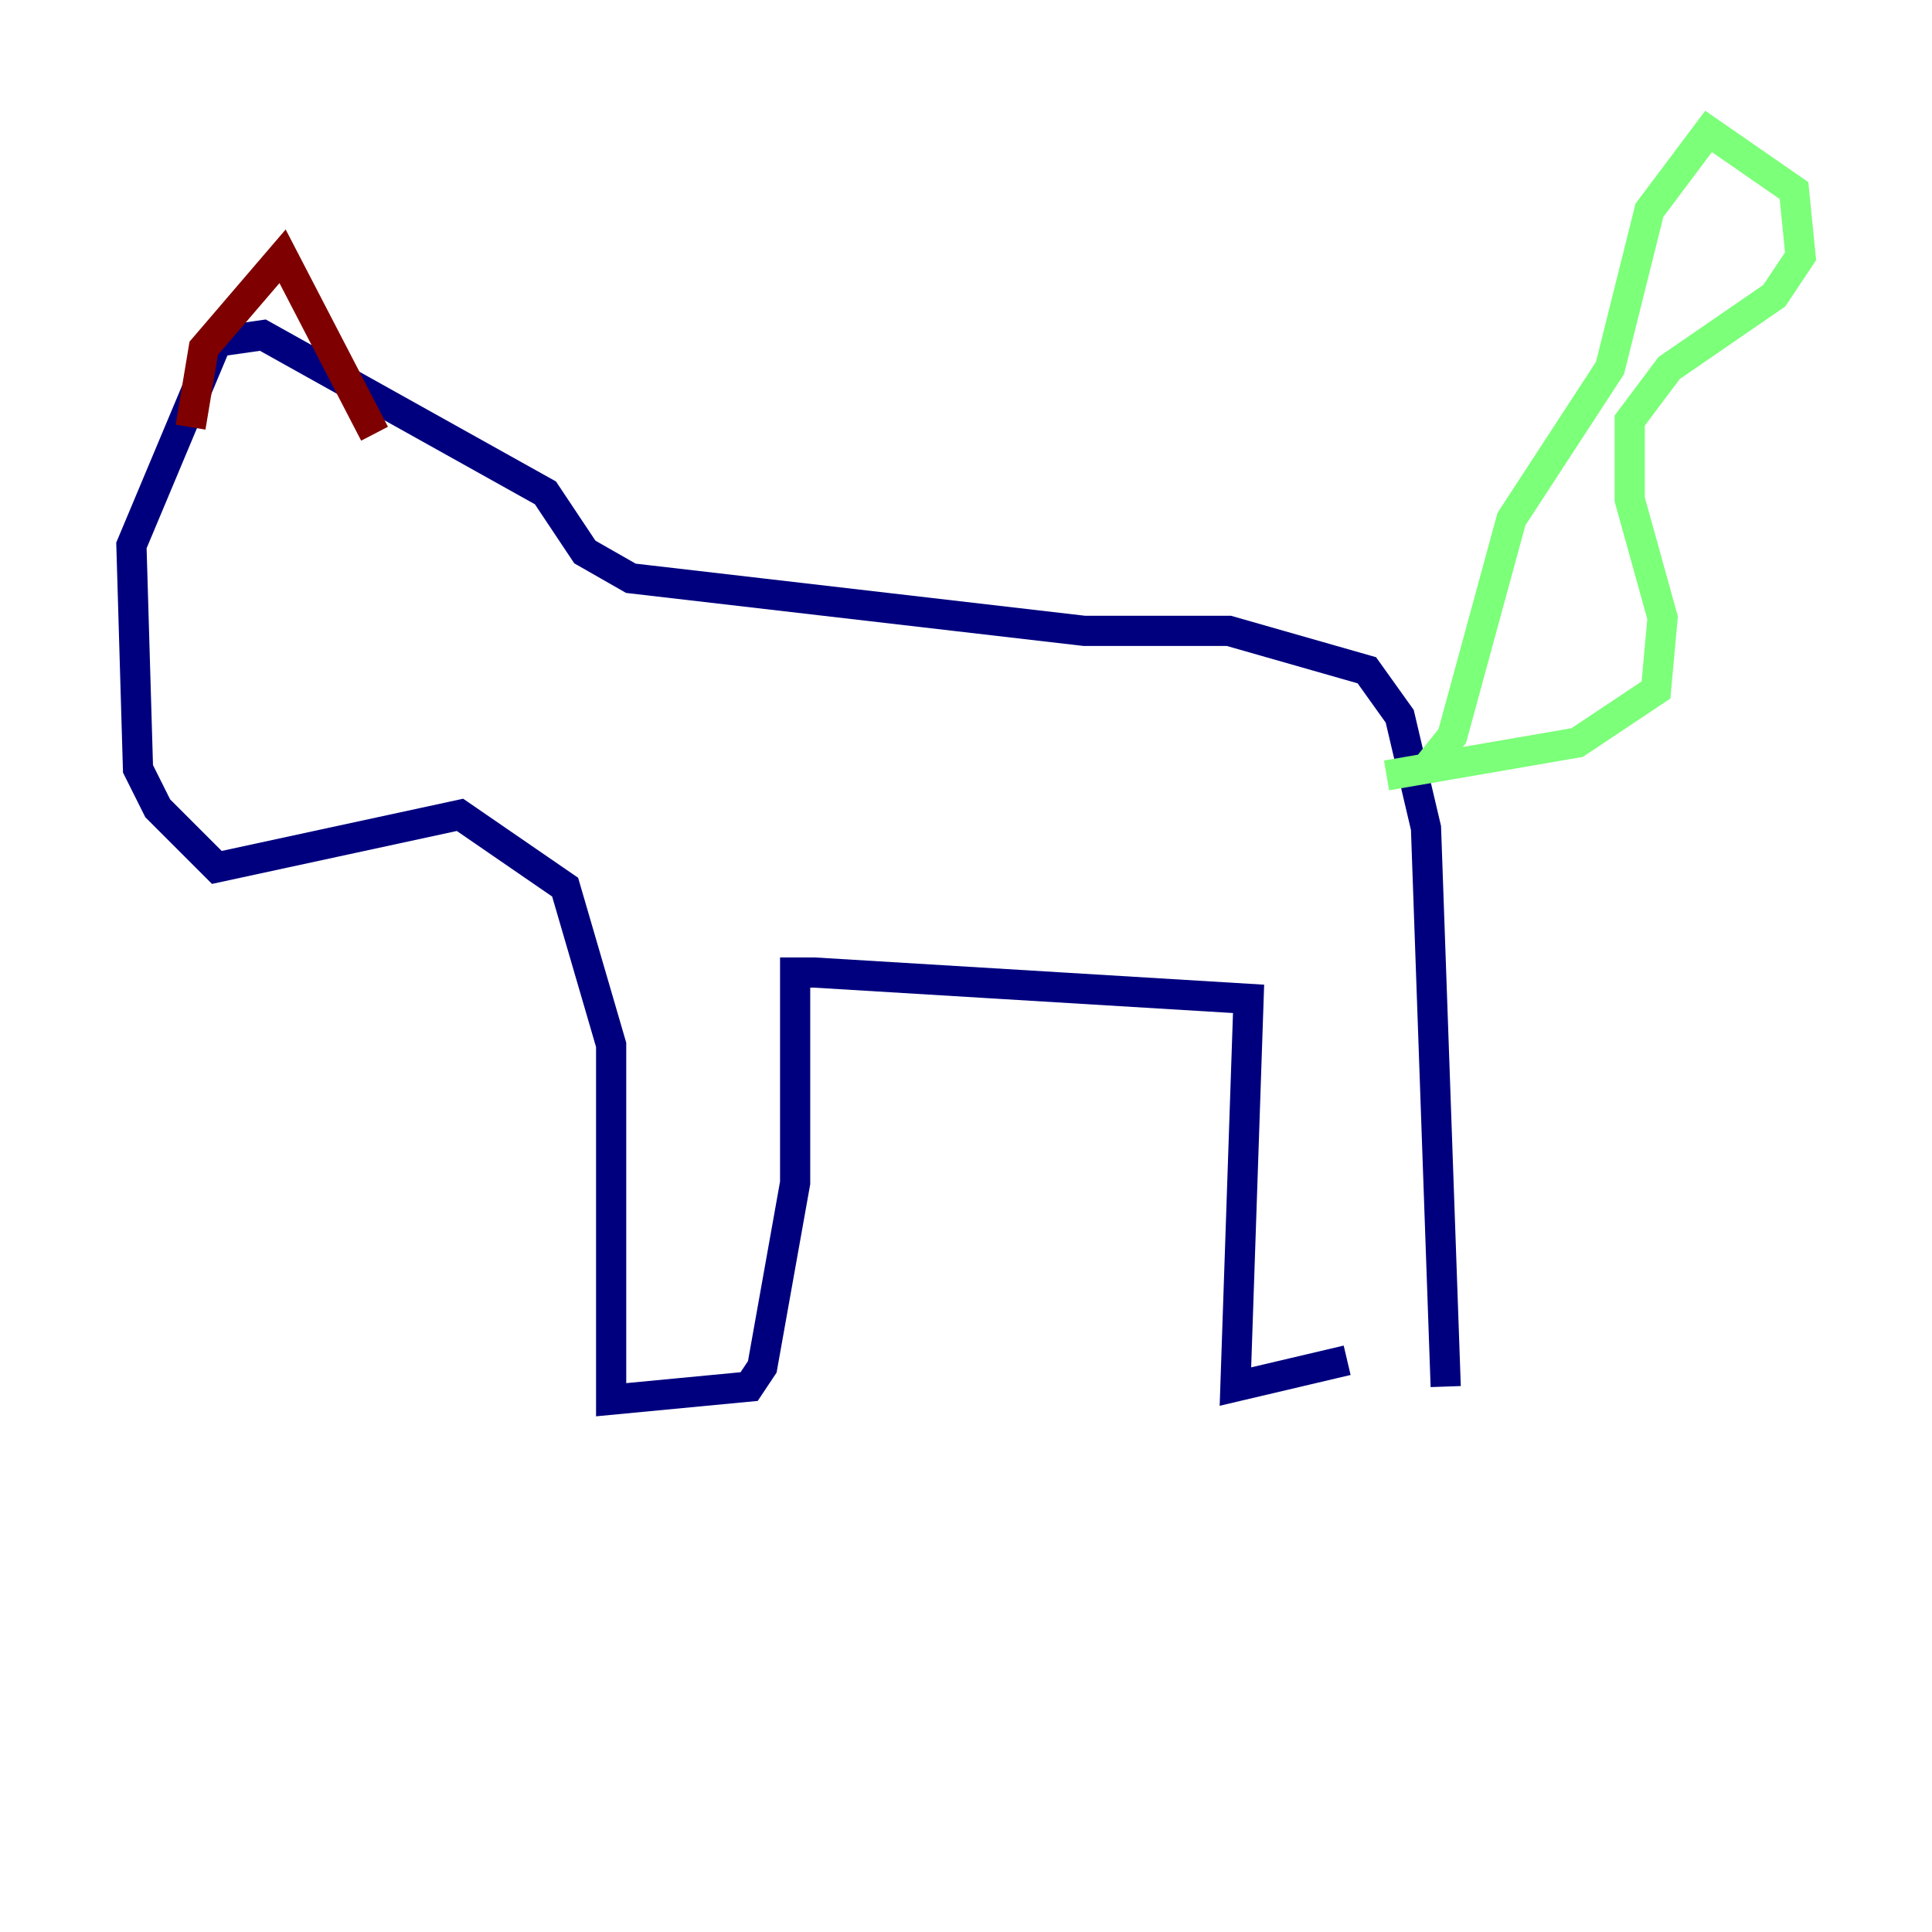 <?xml version="1.0" encoding="utf-8" ?>
<svg baseProfile="tiny" height="128" version="1.2" viewBox="0,0,128,128" width="128" xmlns="http://www.w3.org/2000/svg" xmlns:ev="http://www.w3.org/2001/xml-events" xmlns:xlink="http://www.w3.org/1999/xlink"><defs /><polyline fill="none" points="95.782,91.864 94.476,54.857 92.735,47.456 90.558,44.408 81.415,41.796 71.837,41.796 41.796,38.313 38.748,36.571 36.136,32.653 17.415,22.204 14.367,22.64 8.707,36.136 9.143,50.939 10.449,53.551 14.367,57.469 30.476,53.986 37.442,58.776 40.49,69.225 40.49,92.735 49.633,91.864 50.503,90.558 52.68,78.367 52.68,64.435 53.986,64.435 82.721,66.177 81.85,91.864 89.252,90.122" stroke="#00007f" stroke-width="2" /><polyline fill="none" points="91.864,51.374 104.49,49.197 109.714,45.714 110.15,40.925 107.973,33.088 107.973,27.864 110.585,24.381 117.551,19.592 119.293,16.98 118.857,12.626 113.197,8.707 109.279,13.932 106.667,24.381 100.136,34.395 96.218,48.762 94.476,50.939" stroke="#7cff79" stroke-width="2" /><polyline fill="none" points="12.626,28.299 13.497,23.075 18.721,16.98 24.816,28.735" stroke="#7f0000" stroke-width="2" /></svg>